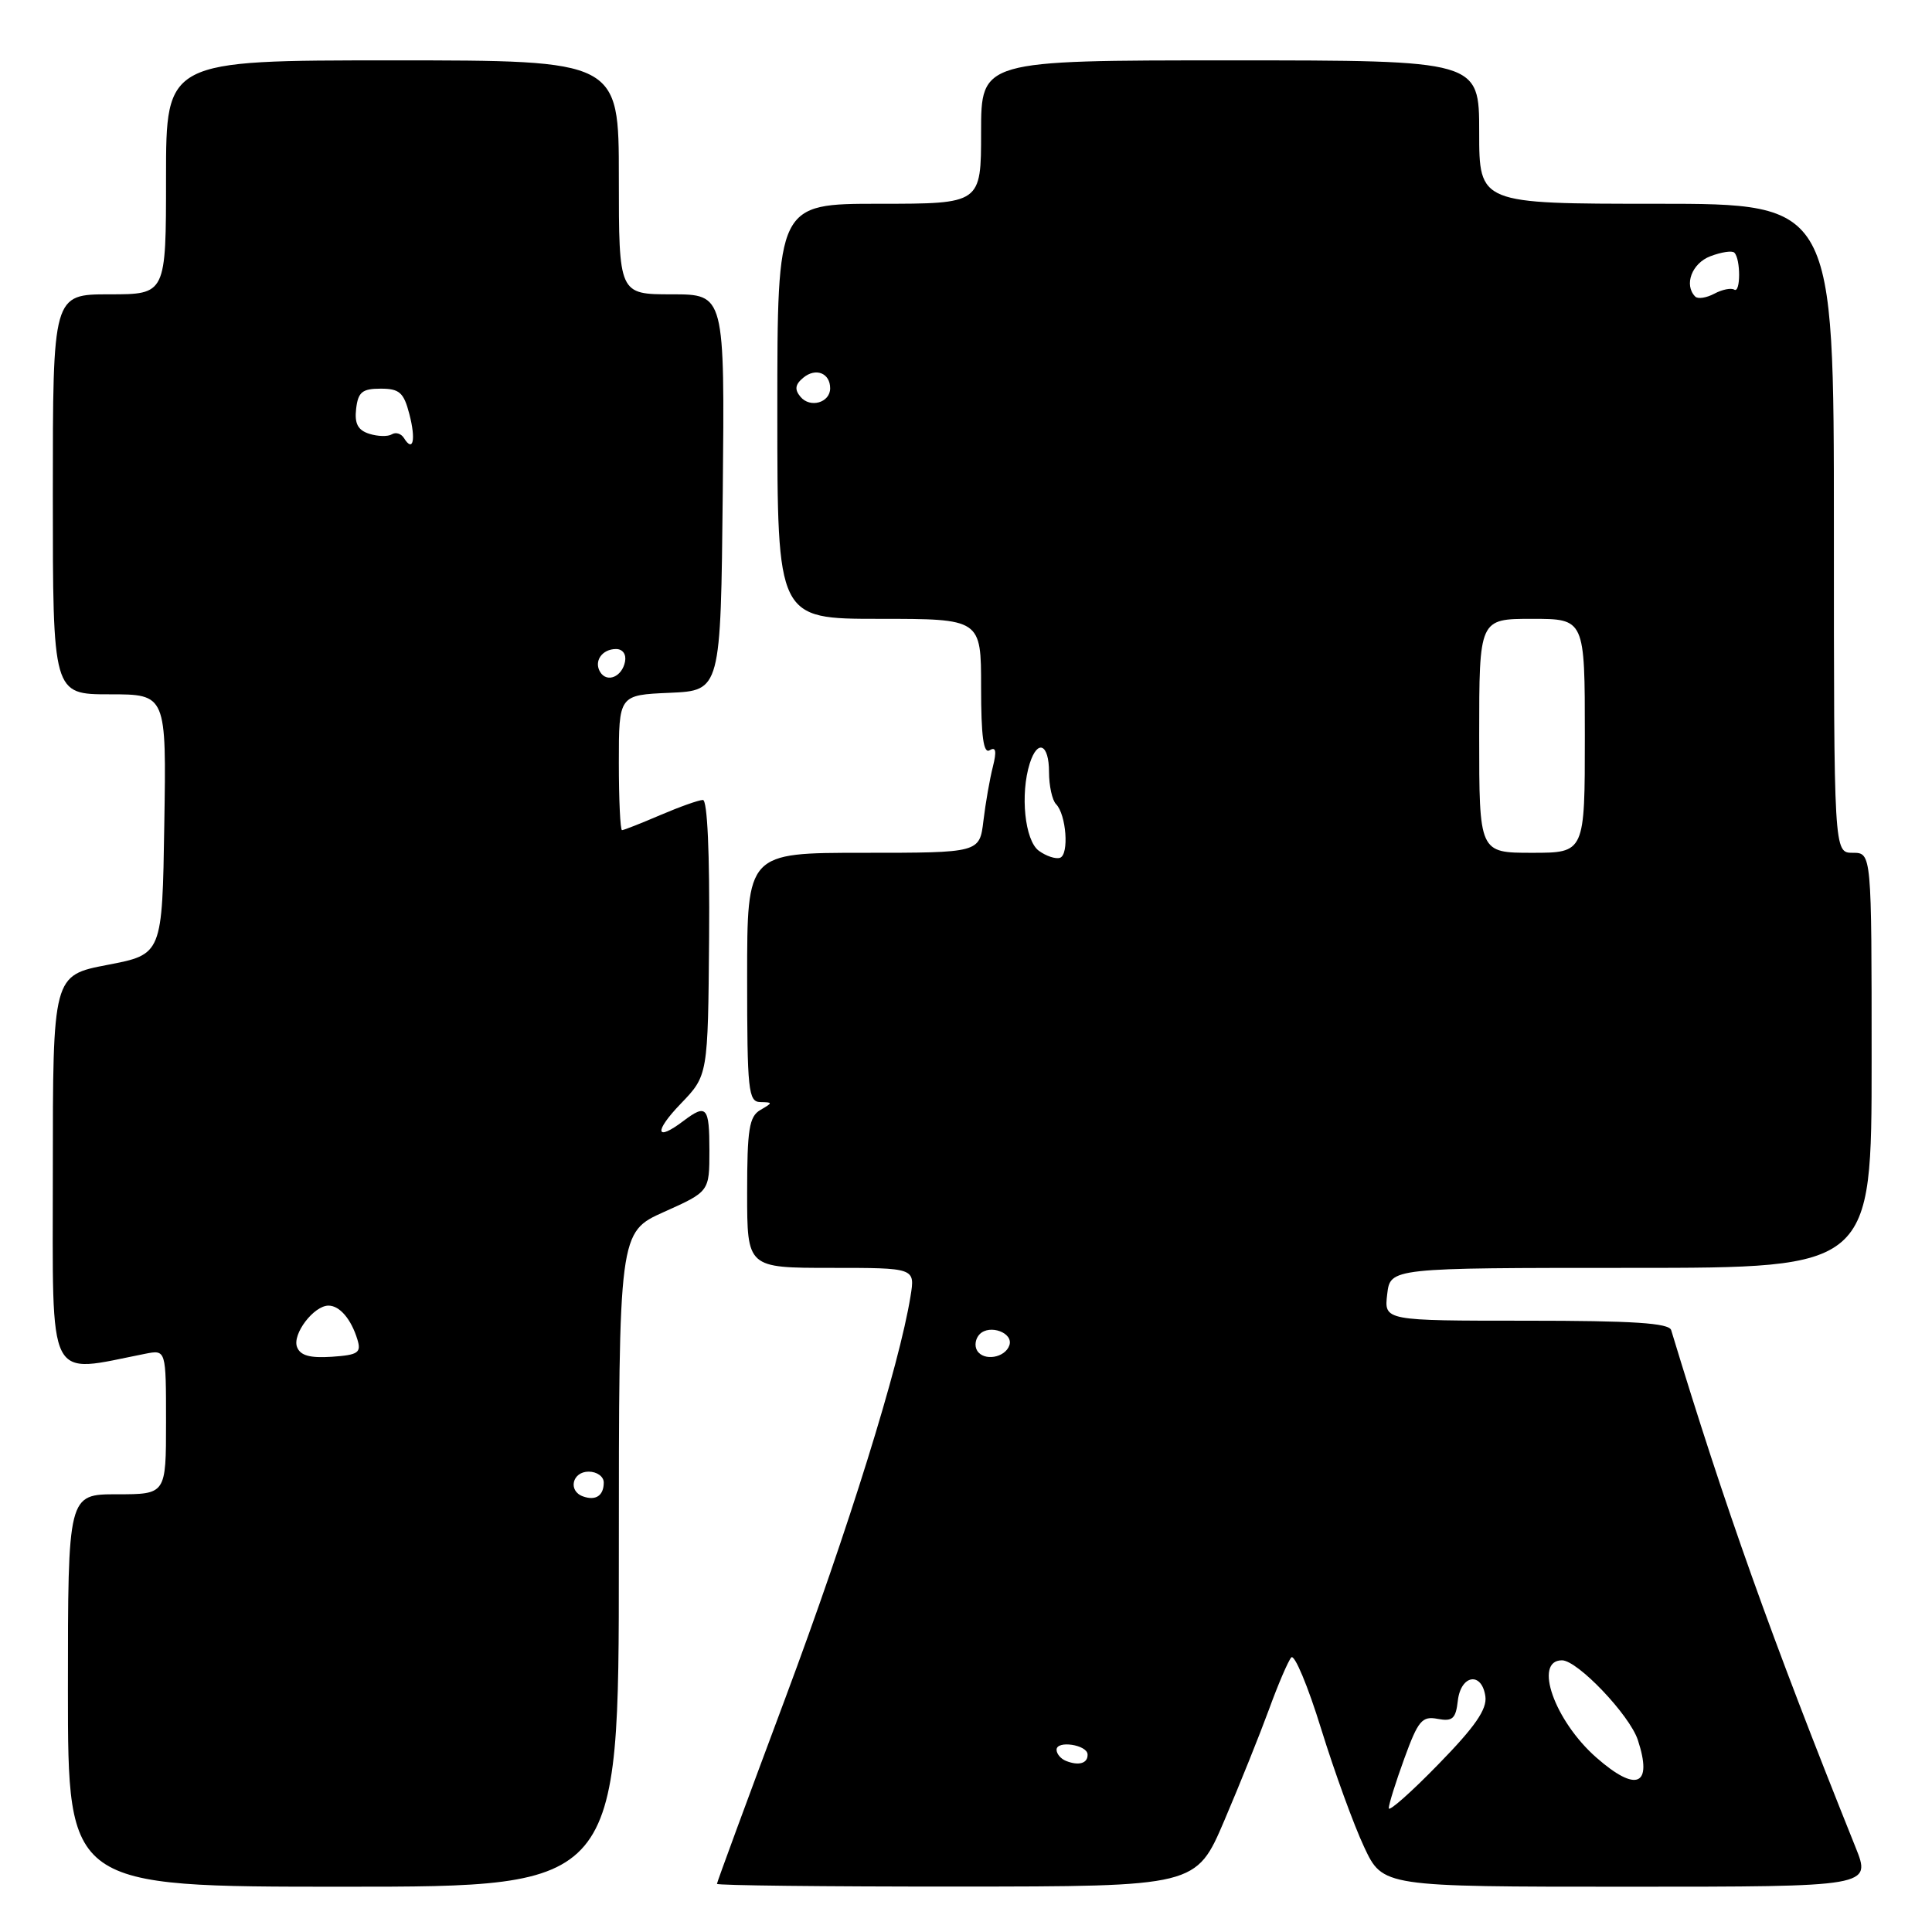 <?xml version="1.0" encoding="UTF-8" standalone="no"?>
<!DOCTYPE svg PUBLIC "-//W3C//DTD SVG 1.1//EN" "http://www.w3.org/Graphics/SVG/1.1/DTD/svg11.dtd" >
<svg xmlns="http://www.w3.org/2000/svg" xmlns:xlink="http://www.w3.org/1999/xlink" version="1.1" viewBox="0 0 256 256">
 <g >
 <path fill="currentColor"
d=" M 82.00 206.64 C 82.00 163.27 82.00 163.27 88.00 160.58 C 94.00 157.89 94.00 157.89 94.00 152.44 C 94.00 146.65 93.62 146.22 90.56 148.53 C 86.84 151.35 86.62 149.97 90.20 146.25 C 93.81 142.50 93.81 142.50 93.96 124.25 C 94.05 113.03 93.73 106.00 93.14 106.00 C 92.60 106.00 90.07 106.90 87.50 108.00 C 84.93 109.10 82.65 110.00 82.42 110.00 C 82.19 110.00 82.00 105.97 82.00 101.05 C 82.00 92.09 82.00 92.09 88.75 91.80 C 95.50 91.50 95.50 91.50 95.77 65.25 C 96.03 39.00 96.03 39.00 89.02 39.00 C 82.00 39.00 82.00 39.00 82.00 23.50 C 82.00 8.00 82.00 8.00 52.00 8.00 C 22.00 8.00 22.00 8.00 22.00 23.50 C 22.00 39.00 22.00 39.00 14.50 39.00 C 7.00 39.00 7.00 39.00 7.00 65.50 C 7.00 92.00 7.00 92.00 14.52 92.00 C 22.05 92.00 22.05 92.00 21.77 109.23 C 21.50 126.46 21.50 126.46 14.25 127.85 C 7.00 129.24 7.00 129.24 7.00 155.24 C 7.00 183.84 6.06 181.98 19.25 179.38 C 22.00 178.84 22.00 178.84 22.00 188.42 C 22.00 198.00 22.00 198.00 15.50 198.00 C 9.00 198.00 9.00 198.00 9.00 224.00 C 9.00 250.00 9.00 250.00 45.50 250.00 C 82.00 250.00 82.00 250.00 82.00 206.64 Z  M 162.23 241.23 C 164.28 236.43 166.94 229.80 168.15 226.50 C 169.35 223.20 170.68 220.10 171.10 219.62 C 171.52 219.14 173.31 223.41 175.07 229.12 C 176.84 234.83 179.40 241.86 180.76 244.75 C 183.23 250.00 183.23 250.00 215.60 250.00 C 247.97 250.00 247.97 250.00 245.86 244.75 C 234.62 216.74 228.62 199.90 221.44 176.25 C 221.16 175.31 216.43 175.00 202.23 175.00 C 183.40 175.00 183.40 175.00 183.81 171.50 C 184.22 168.00 184.22 168.00 216.11 168.00 C 248.00 168.00 248.00 168.00 248.00 140.50 C 248.00 113.00 248.00 113.00 245.50 113.00 C 243.00 113.00 243.00 113.00 243.00 70.00 C 243.00 27.00 243.00 27.00 219.50 27.00 C 196.00 27.00 196.00 27.00 196.00 17.50 C 196.00 8.00 196.00 8.00 163.00 8.00 C 130.00 8.00 130.00 8.00 130.00 17.50 C 130.00 27.00 130.00 27.00 116.50 27.00 C 103.00 27.00 103.00 27.00 103.00 54.50 C 103.00 82.00 103.00 82.00 116.50 82.00 C 130.00 82.00 130.00 82.00 130.00 91.06 C 130.00 97.61 130.32 99.92 131.14 99.41 C 131.96 98.91 132.08 99.53 131.56 101.60 C 131.15 103.20 130.59 106.41 130.31 108.75 C 129.80 113.00 129.80 113.00 114.40 113.00 C 99.00 113.00 99.00 113.00 99.00 129.50 C 99.00 144.54 99.16 146.00 100.75 146.03 C 102.42 146.06 102.42 146.11 100.75 147.08 C 99.27 147.94 99.00 149.63 99.00 158.05 C 99.00 168.00 99.00 168.00 110.13 168.00 C 121.26 168.00 121.26 168.00 120.65 171.75 C 119.17 180.95 112.40 202.68 104.06 225.01 C 99.08 238.34 95.00 249.41 95.00 249.62 C 95.00 249.83 109.29 249.99 126.75 249.98 C 158.50 249.97 158.50 249.97 162.23 241.23 Z  M 77.25 198.28 C 75.23 197.56 75.82 195.00 78.00 195.00 C 79.10 195.00 80.00 195.65 80.00 196.44 C 80.00 198.18 78.94 198.89 77.25 198.28 Z  M 39.36 178.49 C 38.70 176.78 41.58 173.00 43.53 173.00 C 45.01 173.00 46.54 174.80 47.36 177.50 C 47.89 179.24 47.46 179.54 43.96 179.78 C 41.07 179.97 39.79 179.62 39.36 178.49 Z  M 79.53 89.05 C 78.65 87.63 79.77 86.00 81.63 86.00 C 82.51 86.00 83.01 86.70 82.82 87.67 C 82.43 89.68 80.44 90.52 79.53 89.05 Z  M 53.53 58.05 C 53.16 57.45 52.44 57.23 51.92 57.55 C 51.41 57.87 50.06 57.84 48.93 57.48 C 47.42 57.00 46.96 56.13 47.19 54.16 C 47.45 51.95 48.00 51.50 50.44 51.50 C 52.93 51.50 53.50 52.01 54.24 54.86 C 55.13 58.28 54.74 60.01 53.53 58.05 Z  M 184.02 239.60 C 184.01 239.11 184.94 236.14 186.08 233.01 C 187.91 227.98 188.43 227.36 190.50 227.76 C 192.47 228.13 192.90 227.74 193.17 225.35 C 193.57 221.90 196.35 221.47 196.82 224.78 C 197.06 226.48 195.45 228.81 190.59 233.78 C 186.99 237.48 184.03 240.10 184.02 239.60 Z  M 211.53 232.89 C 205.99 228.03 203.15 220.00 206.97 220.00 C 209.03 220.00 215.92 227.23 217.02 230.55 C 219.02 236.63 216.85 237.56 211.53 232.89 Z  M 141.25 233.33 C 140.56 233.06 140.00 232.39 140.00 231.85 C 140.00 230.57 144.07 231.19 144.11 232.47 C 144.16 233.65 142.95 234.01 141.25 233.33 Z  M 129.48 178.97 C 129.09 178.34 129.24 177.36 129.82 176.78 C 131.16 175.44 134.30 176.61 133.75 178.25 C 133.19 179.92 130.36 180.40 129.48 178.97 Z  M 137.65 112.73 C 135.79 111.37 135.16 105.24 136.45 101.15 C 137.49 97.89 139.00 98.58 139.00 102.30 C 139.00 104.11 139.42 106.03 139.93 106.55 C 141.29 107.93 141.68 113.23 140.46 113.66 C 139.89 113.86 138.62 113.44 137.65 112.73 Z  M 196.00 97.50 C 196.00 82.00 196.00 82.00 203.00 82.00 C 210.00 82.00 210.00 82.00 210.00 97.50 C 210.00 113.00 210.00 113.00 203.00 113.00 C 196.00 113.00 196.00 113.00 196.00 97.50 Z  M 106.06 52.57 C 105.26 51.61 105.36 50.94 106.44 50.05 C 108.09 48.68 110.00 49.43 110.00 51.45 C 110.00 53.36 107.34 54.12 106.06 52.57 Z  M 224.63 39.30 C 223.10 37.76 224.18 34.88 226.64 33.95 C 228.09 33.40 229.52 33.18 229.81 33.48 C 230.66 34.32 230.65 38.90 229.80 38.38 C 229.38 38.12 228.19 38.36 227.15 38.92 C 226.11 39.47 224.98 39.65 224.63 39.30 Z "/>
</g>
</svg>